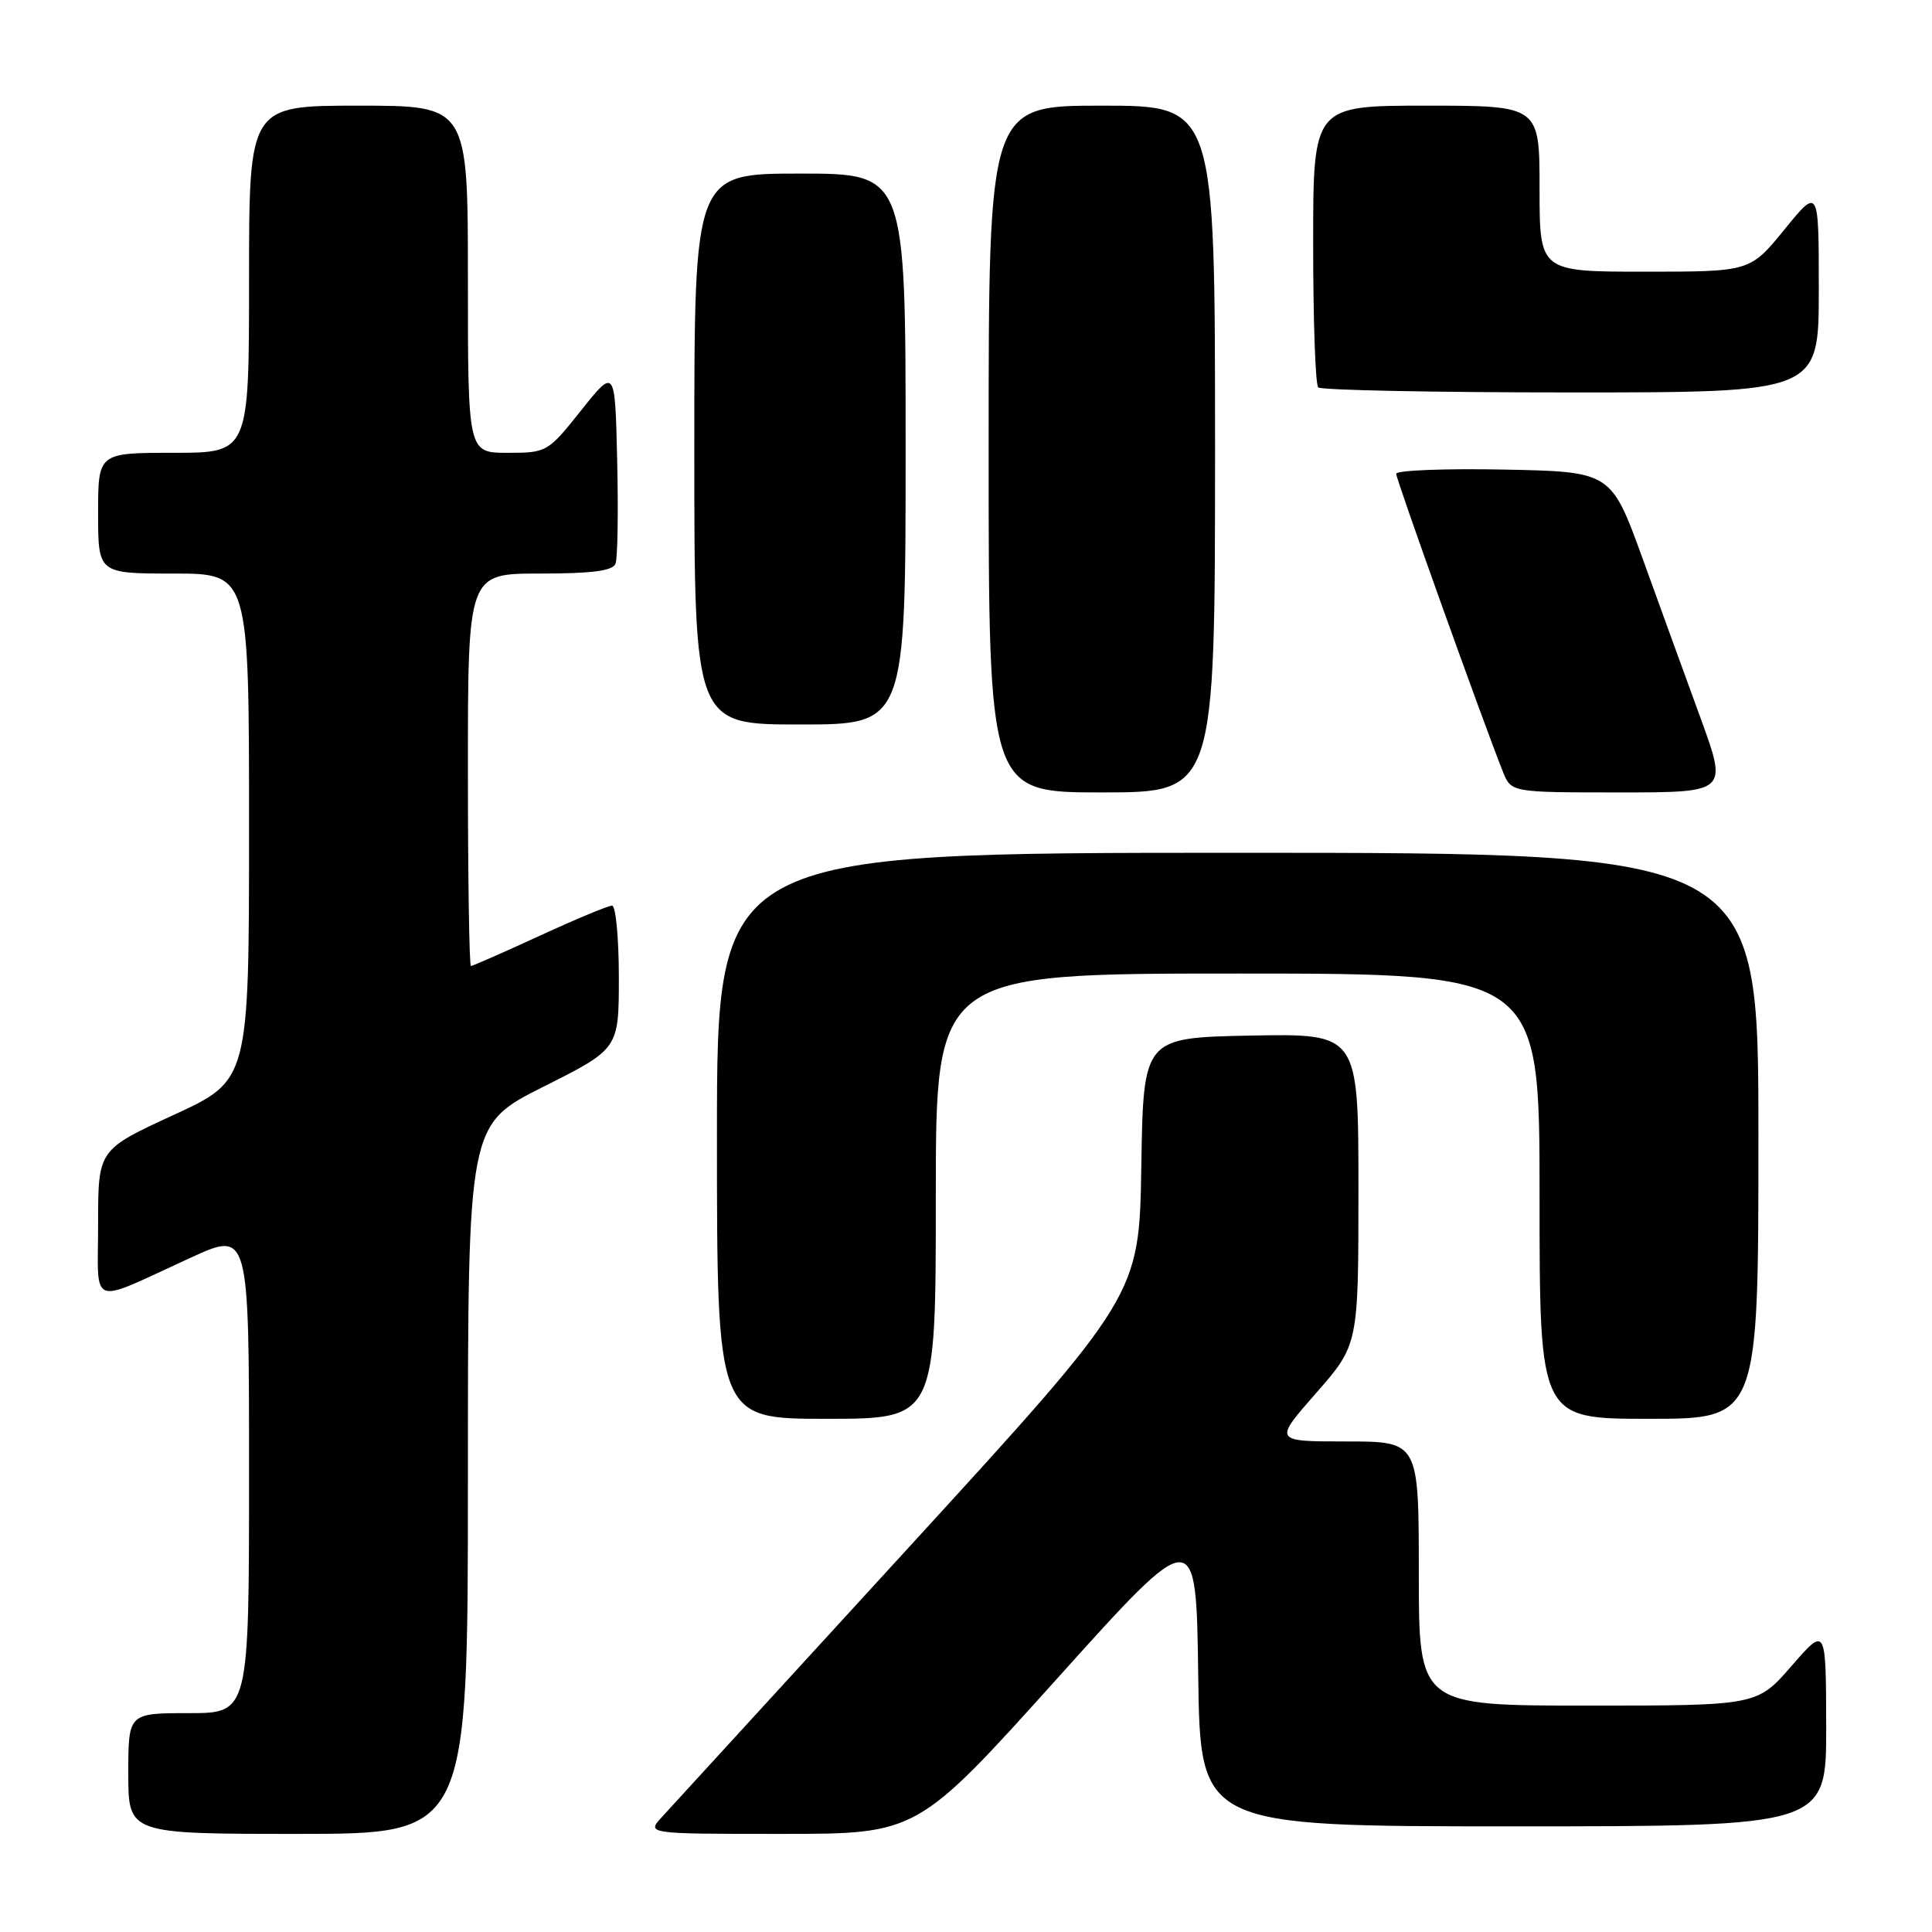 <?xml version="1.0" encoding="UTF-8" standalone="no"?>
<!DOCTYPE svg PUBLIC "-//W3C//DTD SVG 1.1//EN" "http://www.w3.org/Graphics/SVG/1.1/DTD/svg11.dtd" >
<svg xmlns="http://www.w3.org/2000/svg" xmlns:xlink="http://www.w3.org/1999/xlink" version="1.1" viewBox="0 0 256 256">
 <g >
 <path fill="currentColor"
d=" M 62.00 196.01 C 62.00 149.02 62.00 149.02 72.00 144.00 C 82.00 138.98 82.00 138.98 82.00 129.49 C 82.00 124.27 81.59 120.00 81.10 120.00 C 80.60 120.00 76.28 121.80 71.50 124.00 C 66.72 126.20 62.62 128.00 62.40 128.00 C 62.18 128.00 62.00 116.30 62.00 102.00 C 62.00 76.00 62.00 76.00 71.53 76.00 C 78.45 76.00 81.20 75.64 81.56 74.69 C 81.84 73.98 81.94 67.84 81.78 61.06 C 81.50 48.74 81.50 48.74 77.01 54.37 C 72.58 59.93 72.45 60.00 67.26 60.00 C 62.00 60.00 62.00 60.00 62.00 37.00 C 62.00 14.00 62.00 14.00 47.50 14.00 C 33.00 14.00 33.00 14.00 33.00 37.00 C 33.00 60.00 33.00 60.00 23.00 60.00 C 13.00 60.00 13.00 60.00 13.00 68.00 C 13.00 76.00 13.00 76.00 23.00 76.00 C 33.00 76.00 33.00 76.00 33.00 109.57 C 33.00 143.14 33.00 143.14 23.00 147.74 C 13.00 152.35 13.00 152.35 13.00 162.15 C 13.00 173.45 11.57 172.92 25.25 166.66 C 33.00 163.11 33.00 163.11 33.00 195.06 C 33.00 227.00 33.00 227.00 25.00 227.00 C 17.00 227.00 17.00 227.00 17.00 235.00 C 17.00 243.00 17.00 243.00 39.50 243.00 C 62.00 243.00 62.00 243.00 62.00 196.01 Z  M 140.03 222.47 C 158.50 201.94 158.50 201.94 158.77 221.97 C 159.04 242.00 159.04 242.00 200.52 242.00 C 242.00 242.00 242.00 242.00 241.98 228.75 C 241.95 215.50 241.95 215.50 237.39 220.75 C 232.82 226.00 232.82 226.00 210.41 226.00 C 188.00 226.00 188.00 226.00 188.00 208.50 C 188.00 191.00 188.00 191.00 178.38 191.00 C 168.76 191.00 168.76 191.00 174.38 184.60 C 180.00 178.19 180.00 178.19 180.00 157.57 C 180.00 136.95 180.00 136.95 165.75 137.22 C 151.50 137.50 151.50 137.50 151.23 154.59 C 150.95 171.67 150.95 171.67 120.37 205.09 C 103.55 223.46 88.86 239.51 87.72 240.75 C 85.65 243.00 85.65 243.00 103.60 243.00 C 121.55 243.00 121.55 243.00 140.03 222.47 Z  M 124.00 158.50 C 124.00 129.00 124.00 129.00 164.00 129.00 C 204.00 129.00 204.00 129.00 204.00 158.50 C 204.00 188.00 204.00 188.00 218.50 188.00 C 233.00 188.00 233.00 188.00 233.00 150.50 C 233.00 113.00 233.00 113.00 164.00 113.00 C 95.00 113.00 95.00 113.00 95.00 150.50 C 95.00 188.00 95.00 188.00 109.50 188.00 C 124.00 188.00 124.00 188.00 124.00 158.50 Z  M 161.00 59.50 C 161.00 14.00 161.00 14.00 146.00 14.00 C 131.00 14.00 131.00 14.00 131.00 59.50 C 131.00 105.00 131.00 105.00 146.00 105.00 C 161.00 105.00 161.00 105.00 161.00 59.50 Z  M 225.37 95.25 C 223.41 89.89 219.94 80.33 217.65 74.00 C 213.48 62.50 213.48 62.50 199.24 62.22 C 191.41 62.07 185.00 62.32 185.00 62.78 C 185.00 63.53 196.52 95.68 199.14 102.25 C 200.24 105.00 200.24 105.00 214.58 105.00 C 228.91 105.00 228.91 105.00 225.37 95.25 Z  M 120.00 59.50 C 120.00 23.00 120.00 23.00 106.00 23.00 C 92.00 23.00 92.00 23.00 92.00 59.50 C 92.00 96.00 92.00 96.00 106.00 96.00 C 120.00 96.00 120.00 96.00 120.00 59.50 Z  M 241.00 38.41 C 241.00 24.82 241.00 24.82 236.45 30.41 C 231.89 36.00 231.89 36.00 217.95 36.00 C 204.00 36.00 204.00 36.00 204.00 25.00 C 204.00 14.00 204.00 14.00 189.00 14.00 C 174.00 14.00 174.00 14.00 174.00 32.33 C 174.00 42.42 174.30 50.97 174.67 51.33 C 175.03 51.70 190.11 52.00 208.17 52.00 C 241.00 52.00 241.00 52.00 241.00 38.41 Z "/>
</g>
</svg>